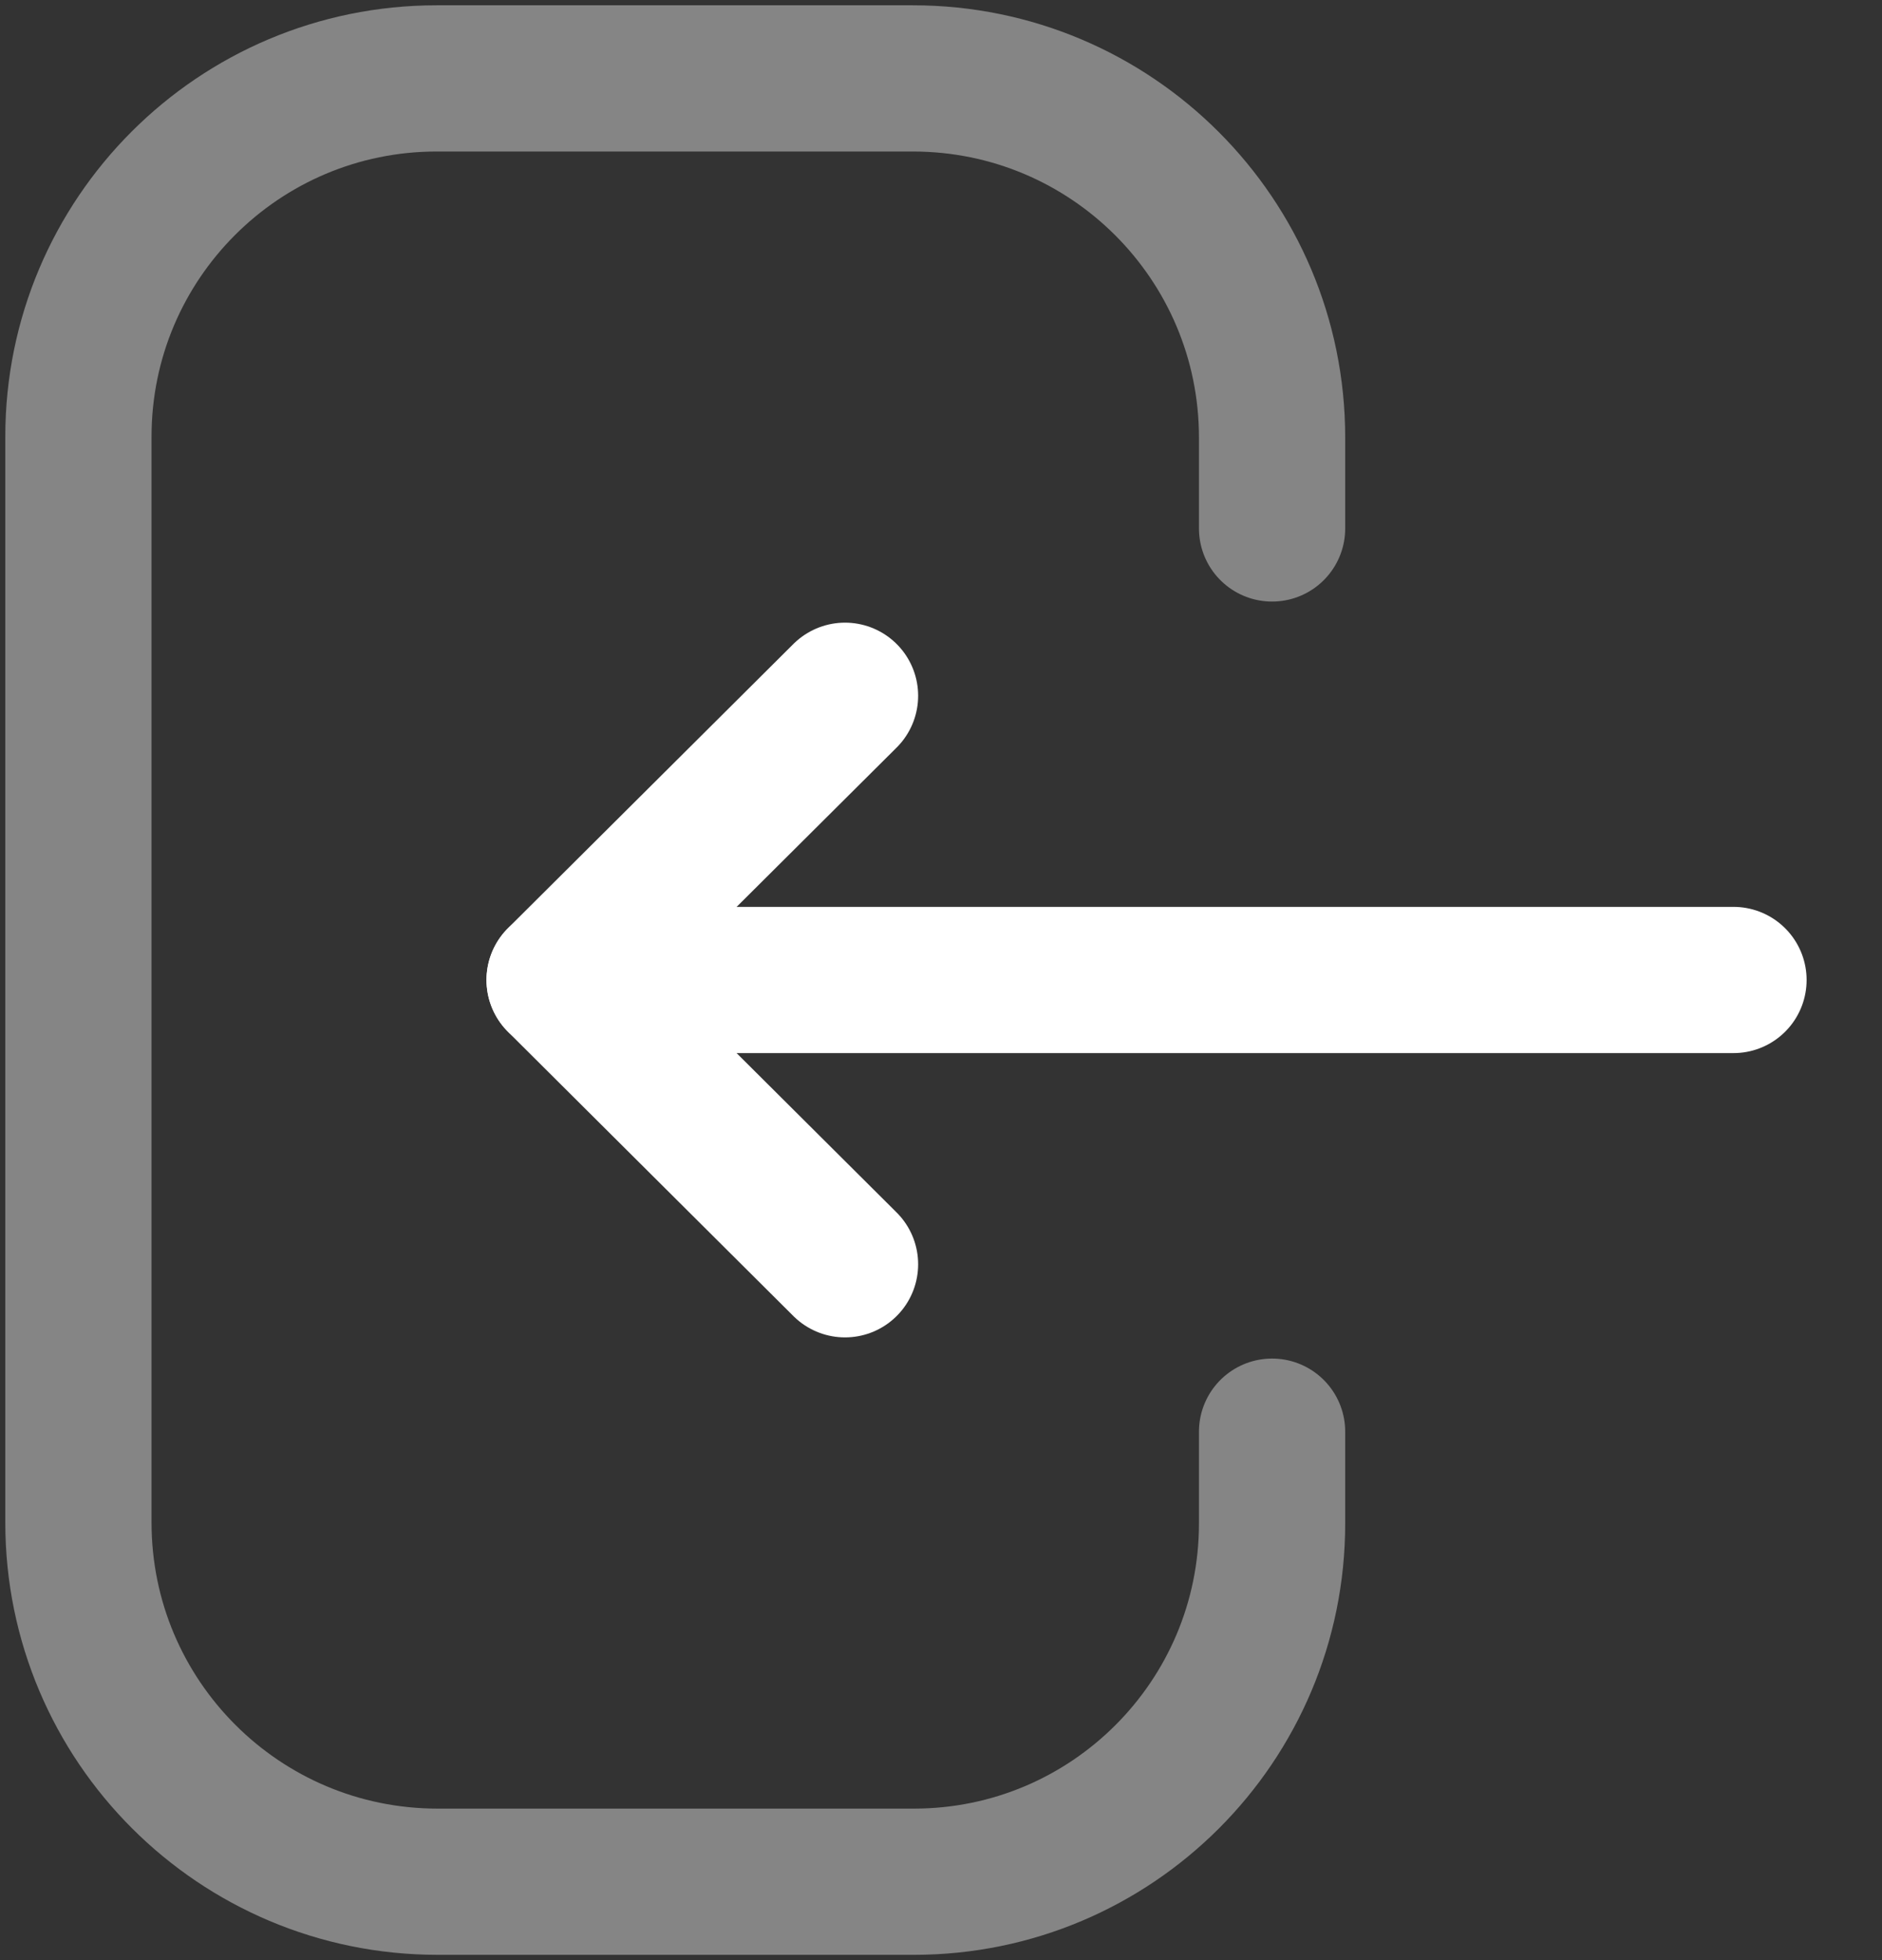 <svg width="24" height="25" viewBox="0 0 24 25" fill="none" xmlns="http://www.w3.org/2000/svg">
<rect x="0" y="0" width="24" height="25" fill="#333333" stroke="none"/>
<path d="M7.137 12.499H22.106" stroke="white" stroke-width="1.865" stroke-linecap="round" stroke-linejoin="round"/>
<path d="M10.776 8.874L7.136 12.499L10.776 16.125" stroke="white" stroke-width="1.865" stroke-linecap="round" stroke-linejoin="round"/>
<path opacity="0.4" d="M16.222 6.74V5.58C16.222 3.05 14.172 1 11.641 1H5.569C3.045 1 1 3.045 1 5.569V19.419C1 21.949 3.051 24 5.581 24H11.655C14.177 24 16.222 21.954 16.222 19.431V18.26" stroke="white" stroke-width="1.865" stroke-linecap="round" stroke-linejoin="round"/>
</svg>